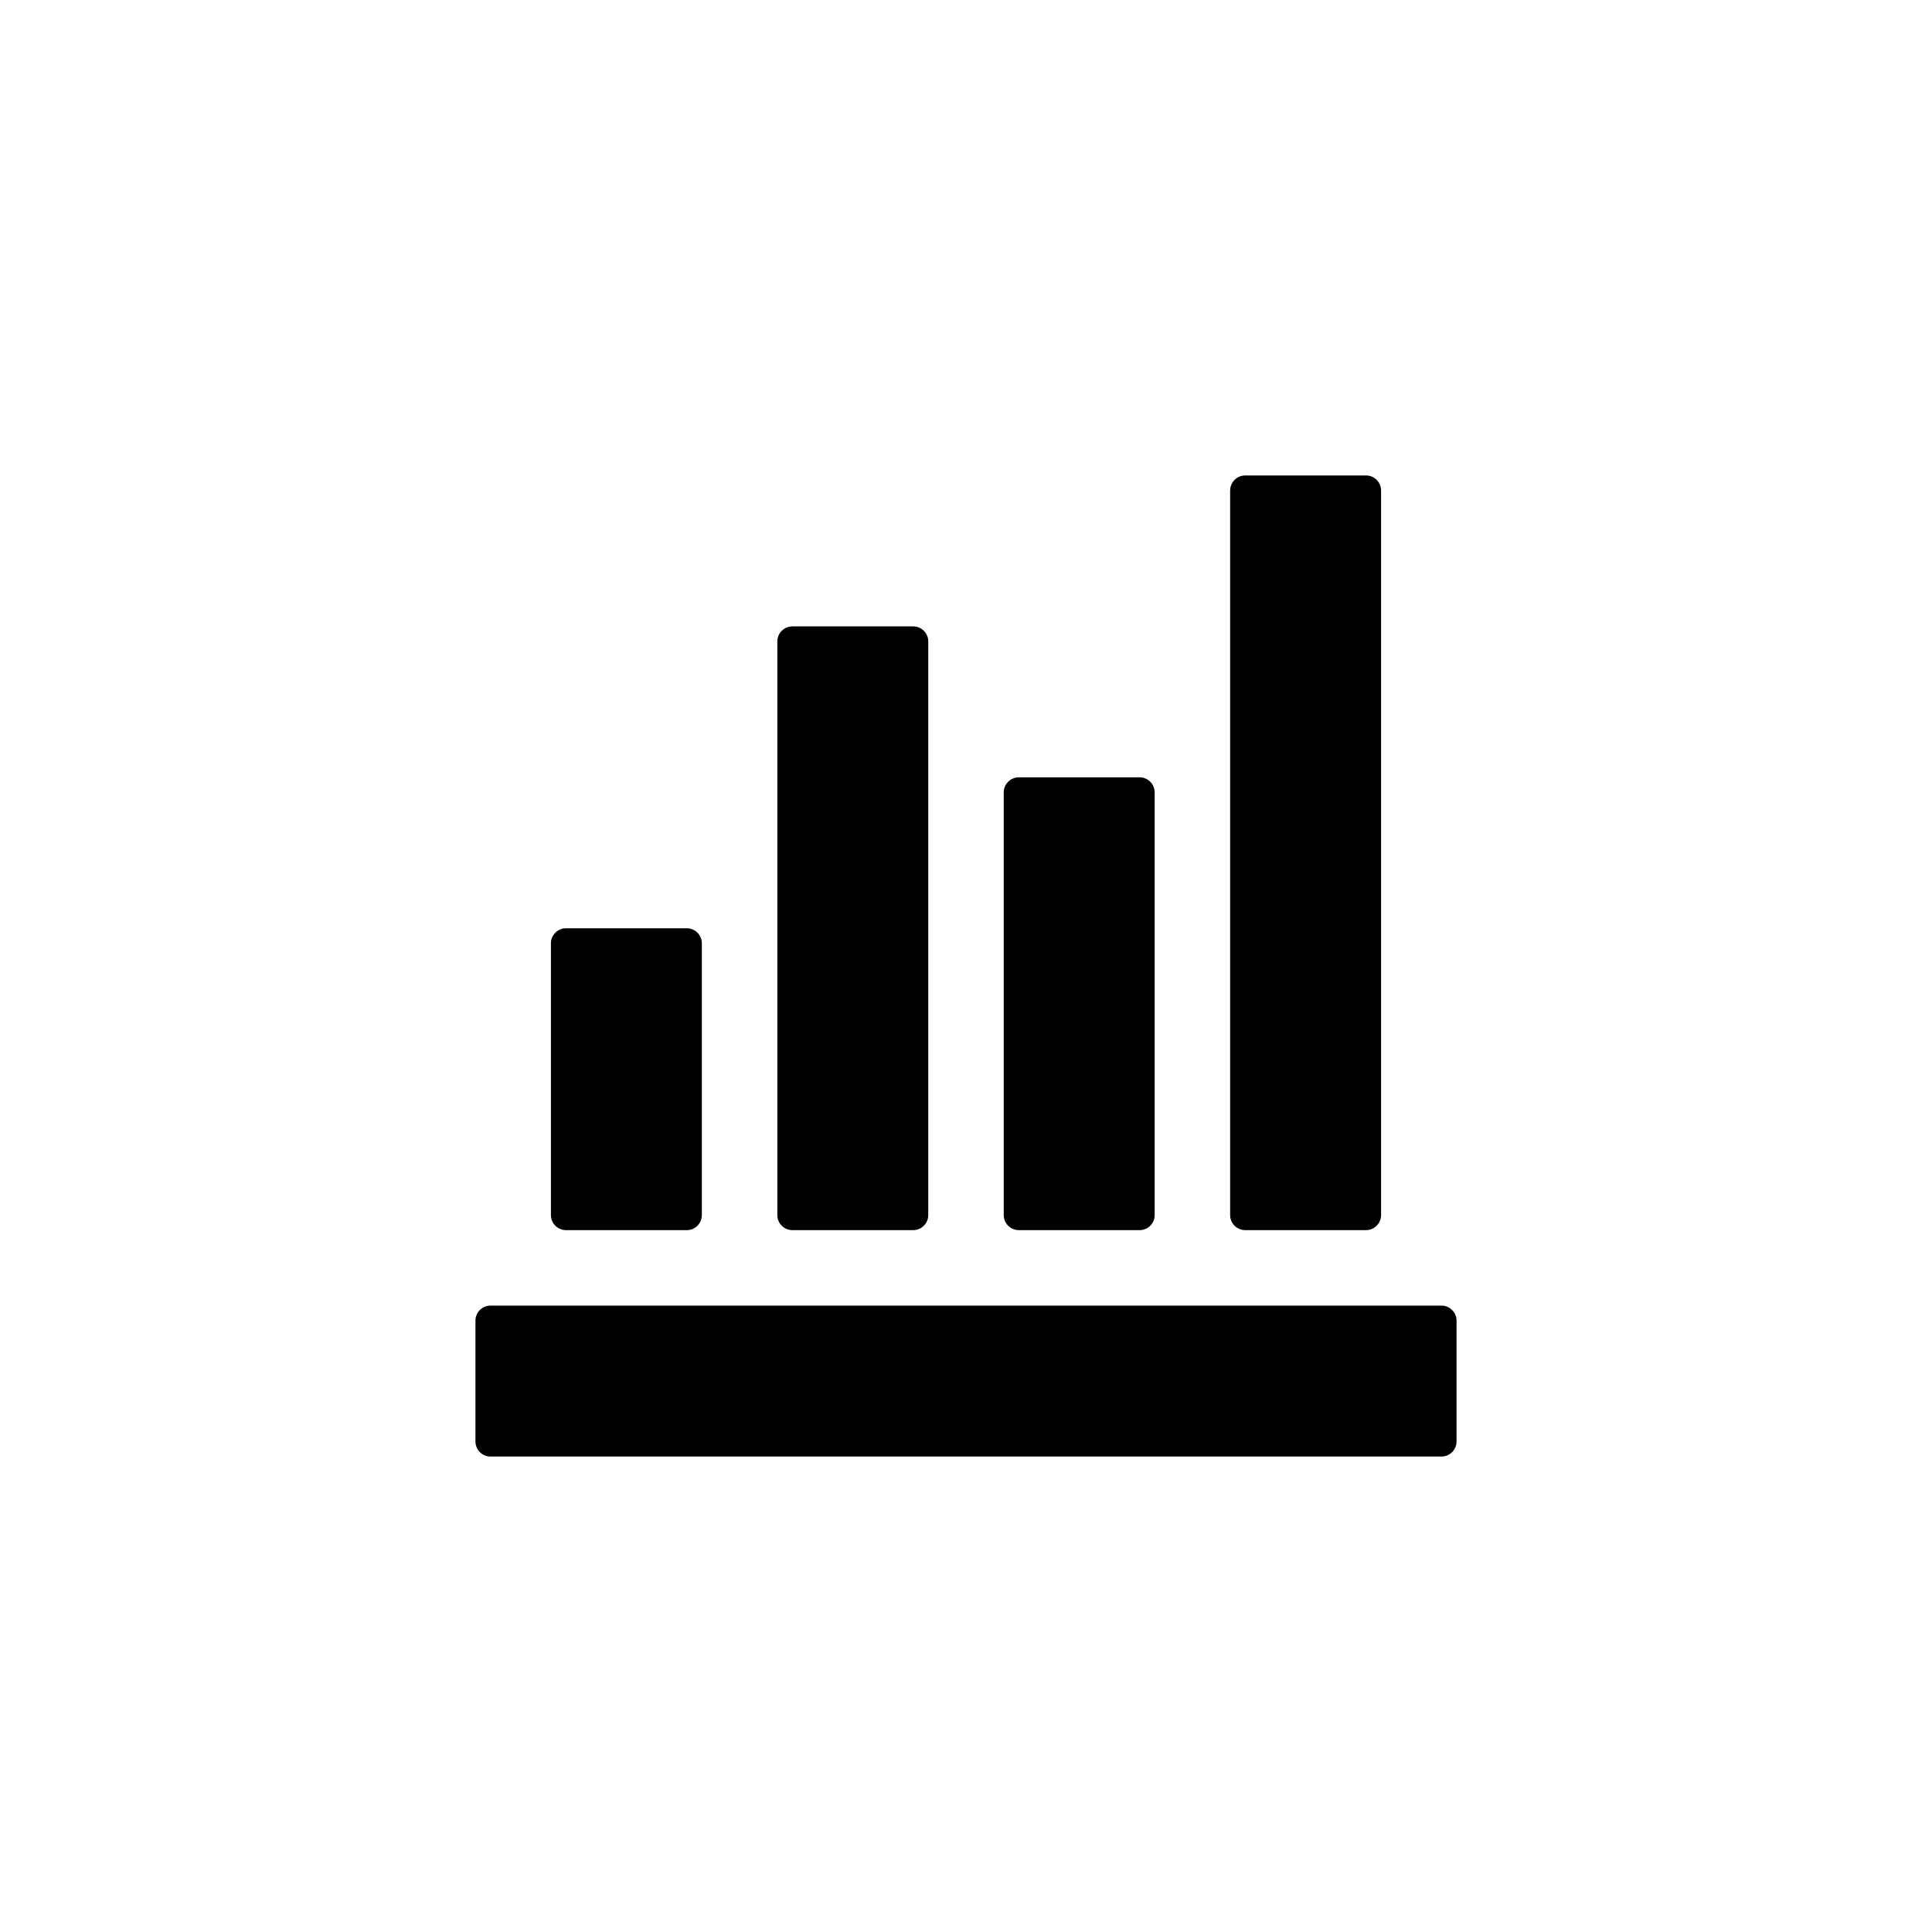 <svg width="256" height="256" viewBox="0 0 256 256" fill="none" xmlns="http://www.w3.org/2000/svg">
<path d="M73 125C73 123.895 73.895 123 75 123H91C92.105 123 93 123.895 93 125V161C93 162.105 92.105 163 91 163H75C73.895 163 73 162.105 73 161V125Z" fill="black"/>
<path d="M63 175C63 173.895 63.895 173 65 173H191C192.105 173 193 173.895 193 175V191C193 192.105 192.105 193 191 193H65C63.895 193 63 192.105 63 191V175Z" fill="black"/>
<path d="M103 85C103 83.895 103.895 83 105 83H121C122.105 83 123 83.895 123 85V161C123 162.105 122.105 163 121 163H105C103.895 163 103 162.105 103 161V85Z" fill="black"/>
<path d="M133 105C133 103.895 133.895 103 135 103H151C152.105 103 153 103.895 153 105V161C153 162.105 152.105 163 151 163H135C133.895 163 133 162.105 133 161V105Z" fill="black"/>
<path d="M163 65C163 63.895 163.895 63 165 63H181C182.105 63 183 63.895 183 65V161C183 162.105 182.105 163 181 163H165C163.895 163 163 162.105 163 161V65Z" fill="black"/>
</svg>
